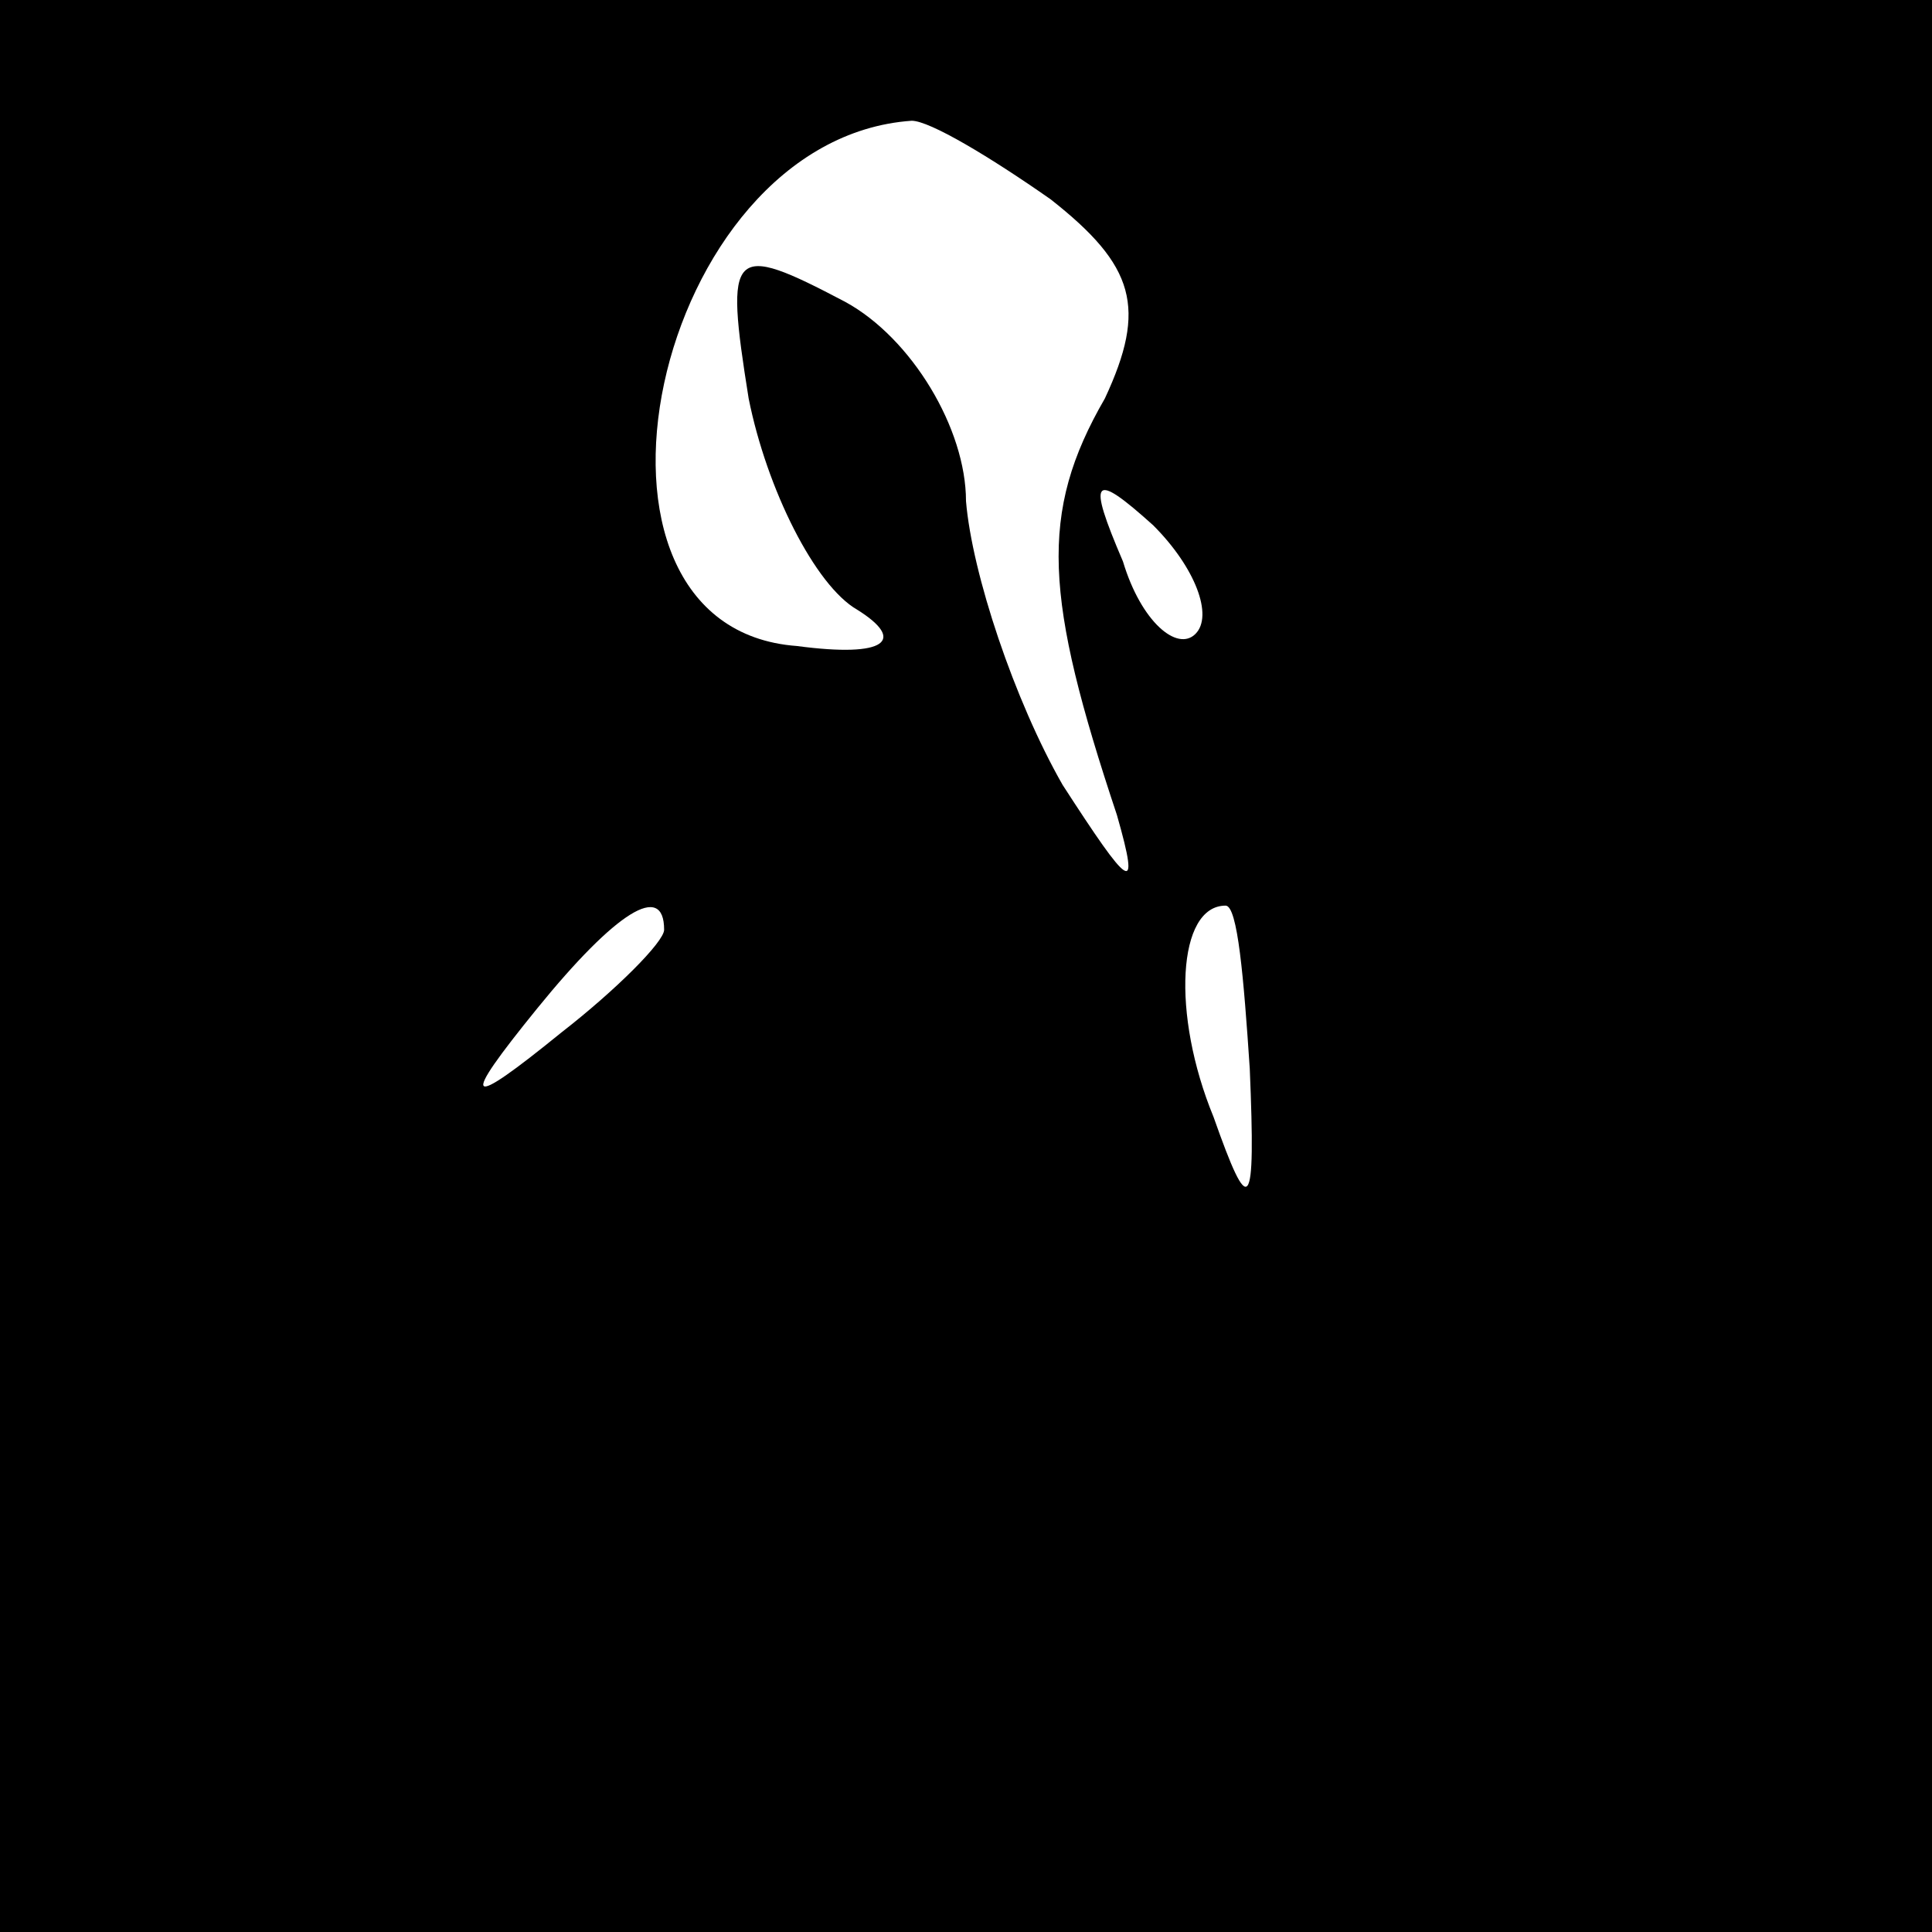<?xml version="1.0" standalone="no"?>
<!DOCTYPE svg PUBLIC "-//W3C//DTD SVG 20010904//EN"
 "http://www.w3.org/TR/2001/REC-SVG-20010904/DTD/svg10.dtd">
<svg version="1.0" xmlns="http://www.w3.org/2000/svg"
 width="32pt" height="32pt" viewBox="0 0 32 32"
 preserveAspectRatio="xMidYMid meet">
<rect x="0" y="0" width="32" height="32" fill="#808080" stroke="none"/>
<g transform="translate(0,32) scale(0.1,-0.1)"
fill="#000000" stroke="none">
<path fill="#000000" stroke="none" d="M0 160 l0 -160 160 0 160 0 0 160 0
160 -160 0 -160 0 0 -160z"/>
<path fill="#ffffff" stroke="none" d="M174 287 c14 -11 16 -18 9 -33 -11 -19
-10 -33 2 -69 4 -14 2 -12 -9 5 -8 14 -15 35 -16 47 0 12 -9 27 -20 33 -19 10
-20 9 -16 -16 3 -15 11 -31 18 -35 8 -5 5 -8 -10 -6 -41 3 -24 84 19 87 3 0
13 -6 23 -13z"/>
<path fill="#ffffff" stroke="none" d="M198 215 c-3 -3 -9 2 -12 12 -6 14 -5
15 5 6 7 -7 10 -15 7 -18z"/>
<path fill="#ffffff" stroke="none" d="M110 166 c0 -2 -8 -10 -17 -17 -16 -13
-17 -12 -4 4 13 16 21 21 21 13z"/>
<path fill="#ffffff" stroke="none" d="M207 143 c1 -24 0 -25 -6 -8 -7 17 -6
35 2 35 2 0 3 -12 4 -27z"/>
</g>
</svg>
